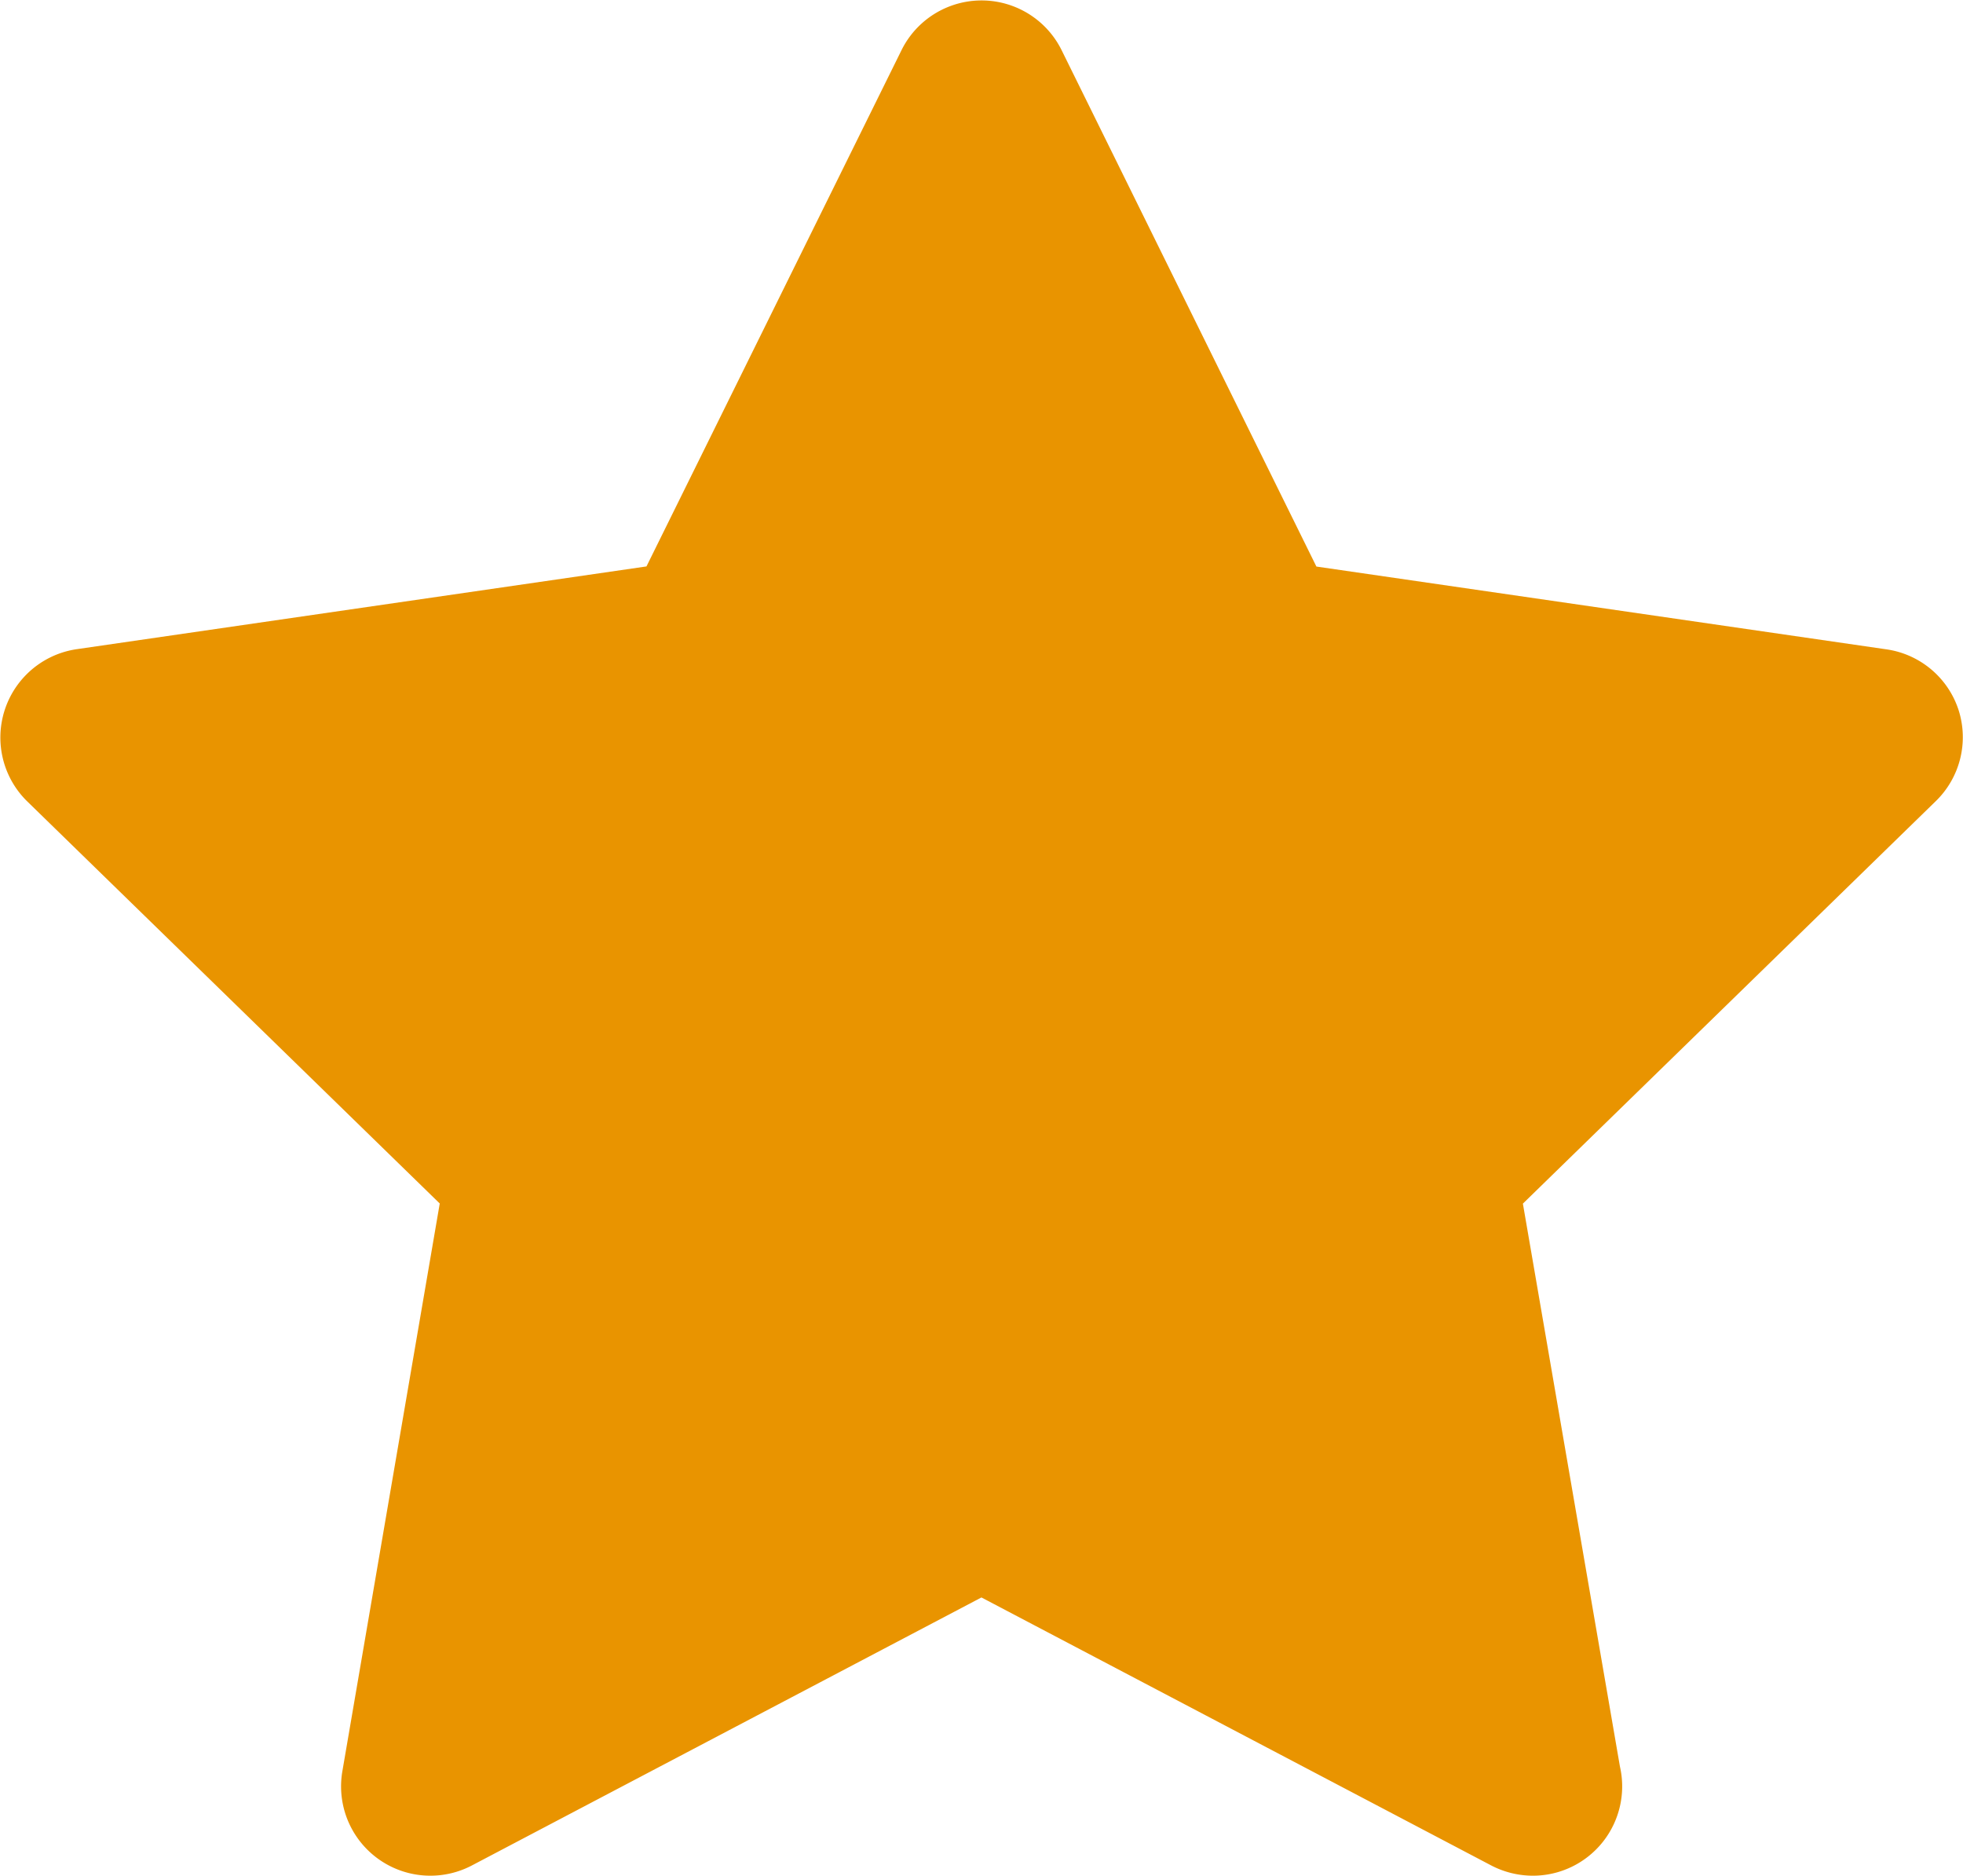 <svg xmlns="http://www.w3.org/2000/svg" width="15.981" height="15.27" viewBox="0 0 15.981 15.27">
  <g id="Group_4865" data-name="Group 4865" transform="translate(-1210 -6355)">
    <path id="XMLID_16_" d="M15.947,13.116a.726.726,0,0,0-.587-.494l-4.641-.674L8.643,7.741a.727.727,0,0,0-1.3,0L5.265,11.947l-4.641.674a.727.727,0,0,0-.4,1.239l3.358,3.273-.793,4.623a.727.727,0,0,0,1.054.766L7.992,20.34l4.151,2.182a.736.736,0,0,0,.34.083.727.727,0,0,0,.707-.889L12.4,17.134l3.358-3.273A.726.726,0,0,0,15.947,13.116Z" transform="translate(1209.998 6347.664)" fill="#e99400"/>
  </g>
</svg>
